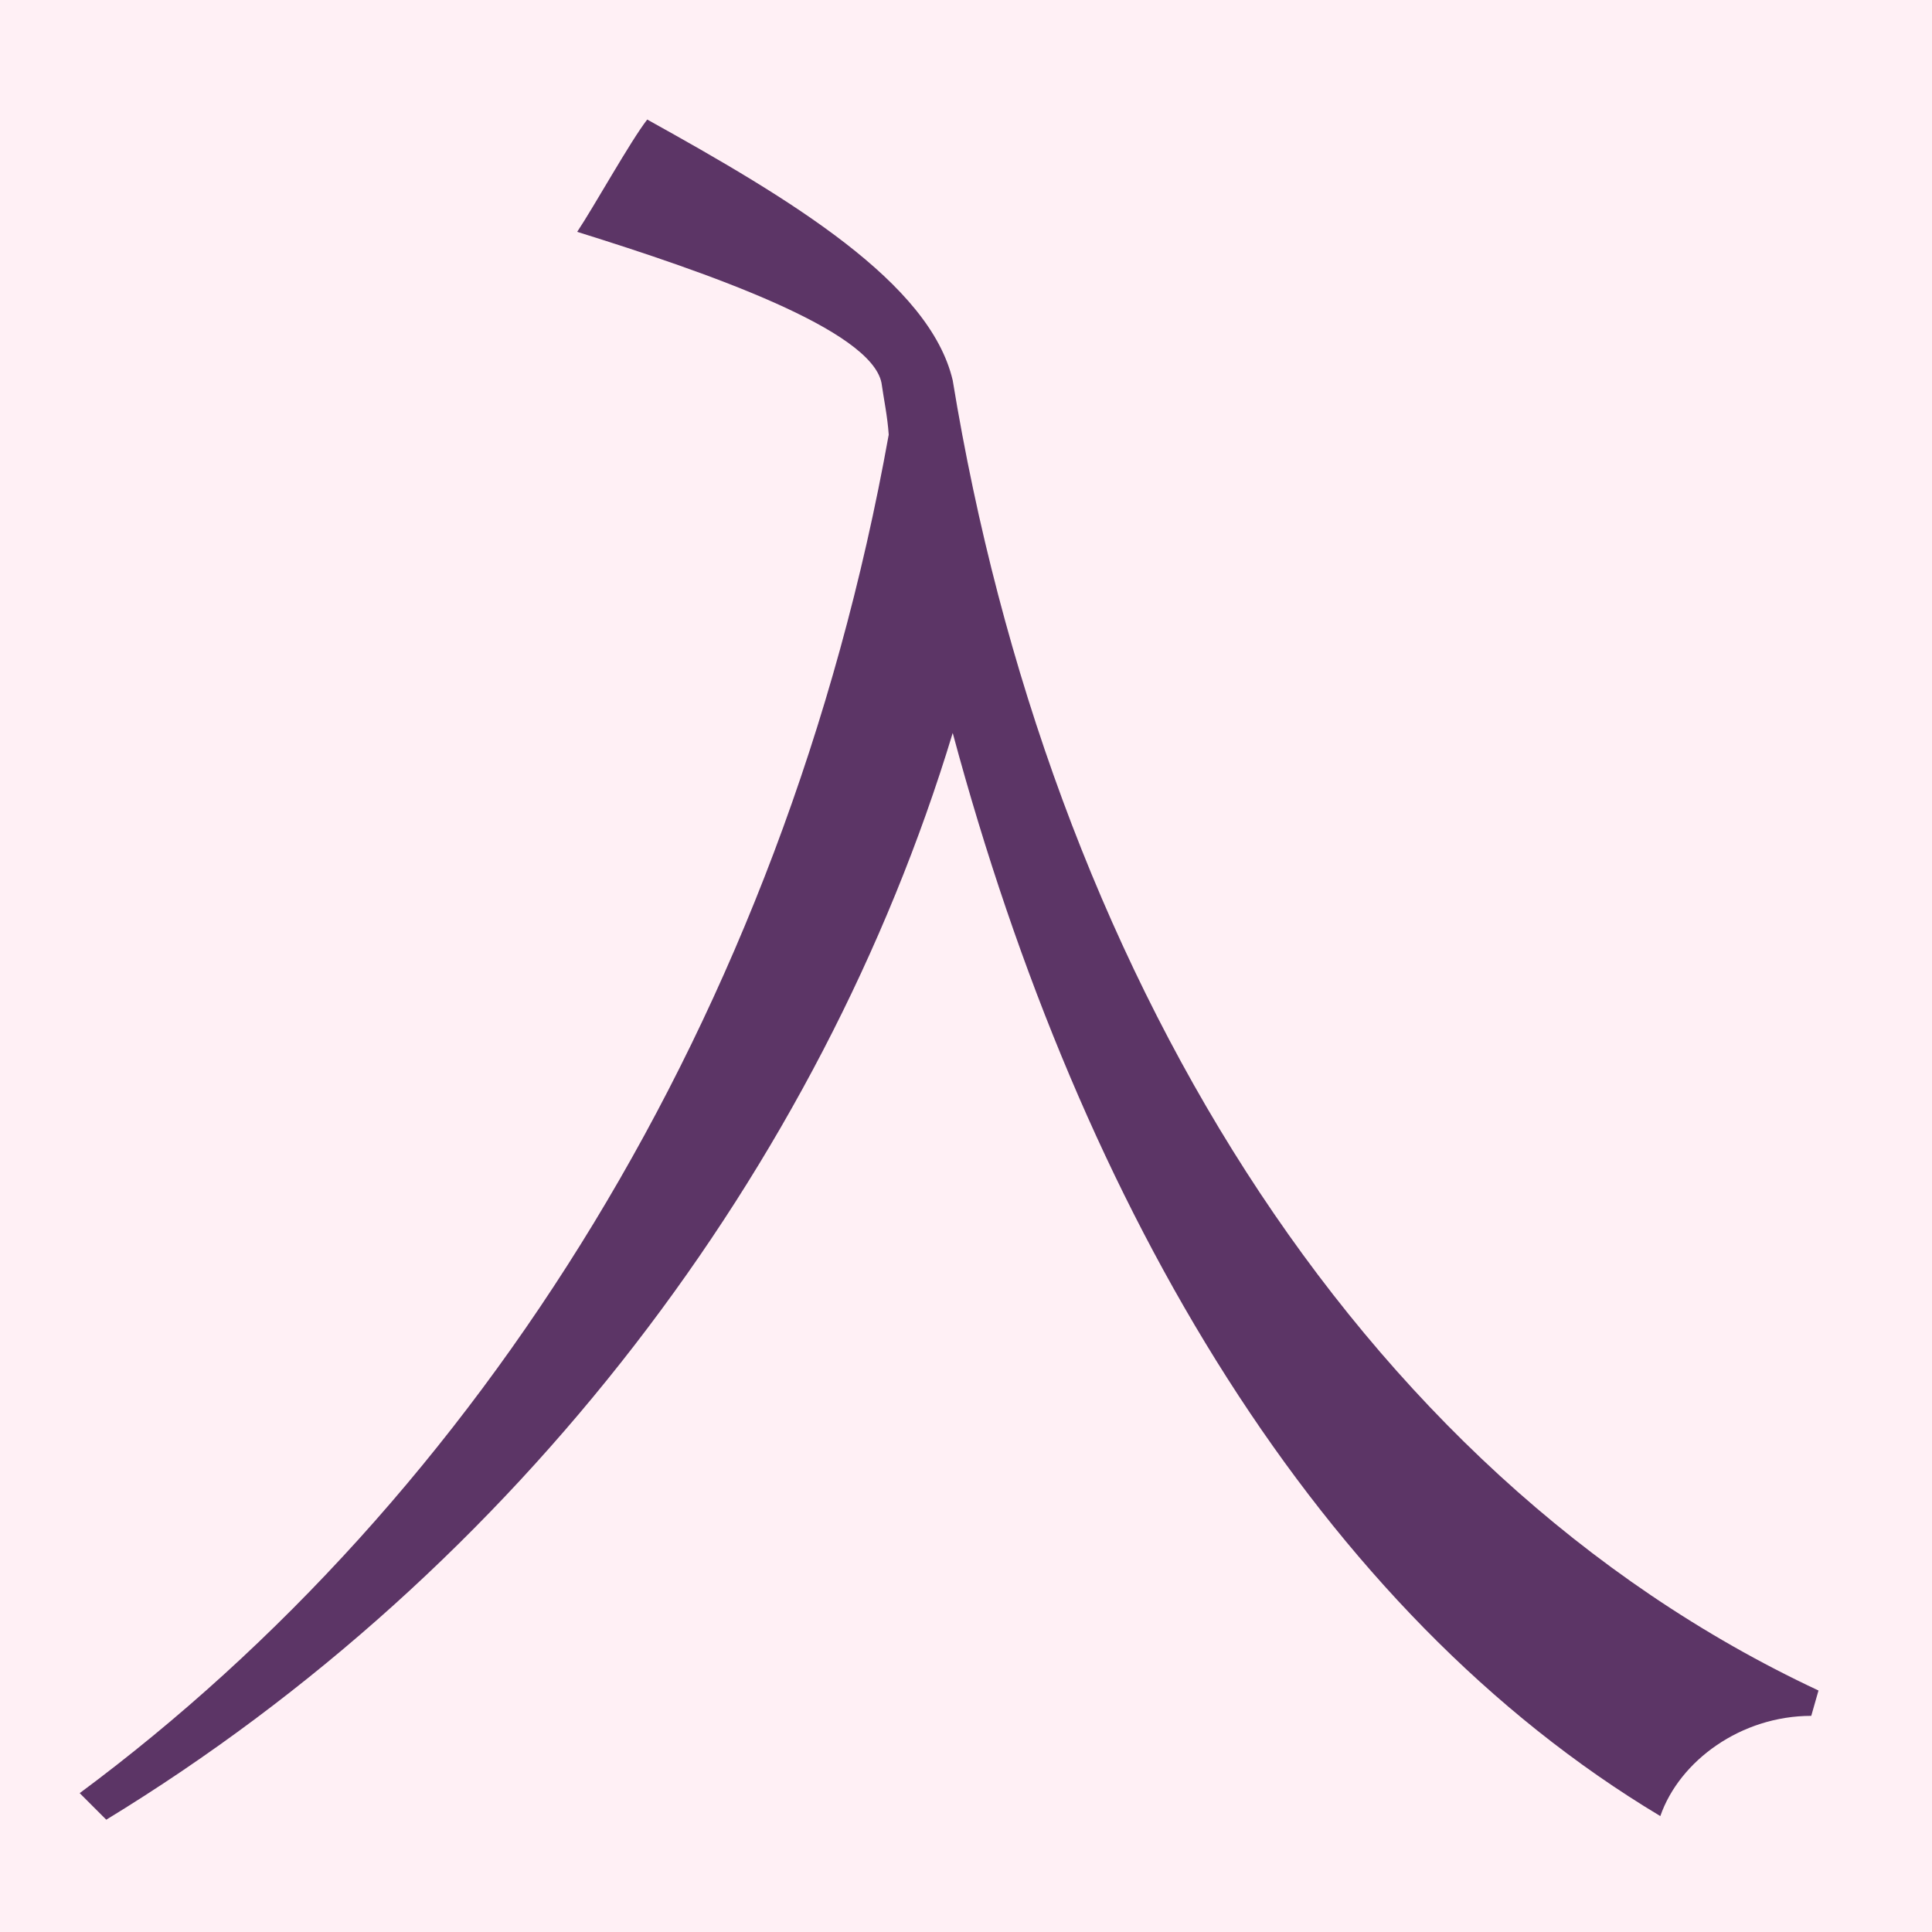 <svg height="16" viewBox="0 0 16 16" width="16" xmlns="http://www.w3.org/2000/svg"><path d="m0 0h16v16h-16z" fill="#fff0f5"/><path d="m-9.12 15.07c3.41-2.08 5.92-5.4 7.01-9 1.07 3.98 3.04 7.28 5.86 8.97.16-.46.67-.83 1.25-.83l.06-.21c-3.87-1.81-6.38-6.03-7.17-10.85-.19-.81-1.34-1.5-2.53-2.16-.14.18-.44.72-.58.93 1.09.34 2.43.81 2.52 1.25.02.14.05.28.06.43-.87 4.85-3.41 8.81-6.7 11.25z" fill="#5c3566" transform="translate(10)"/></svg>
